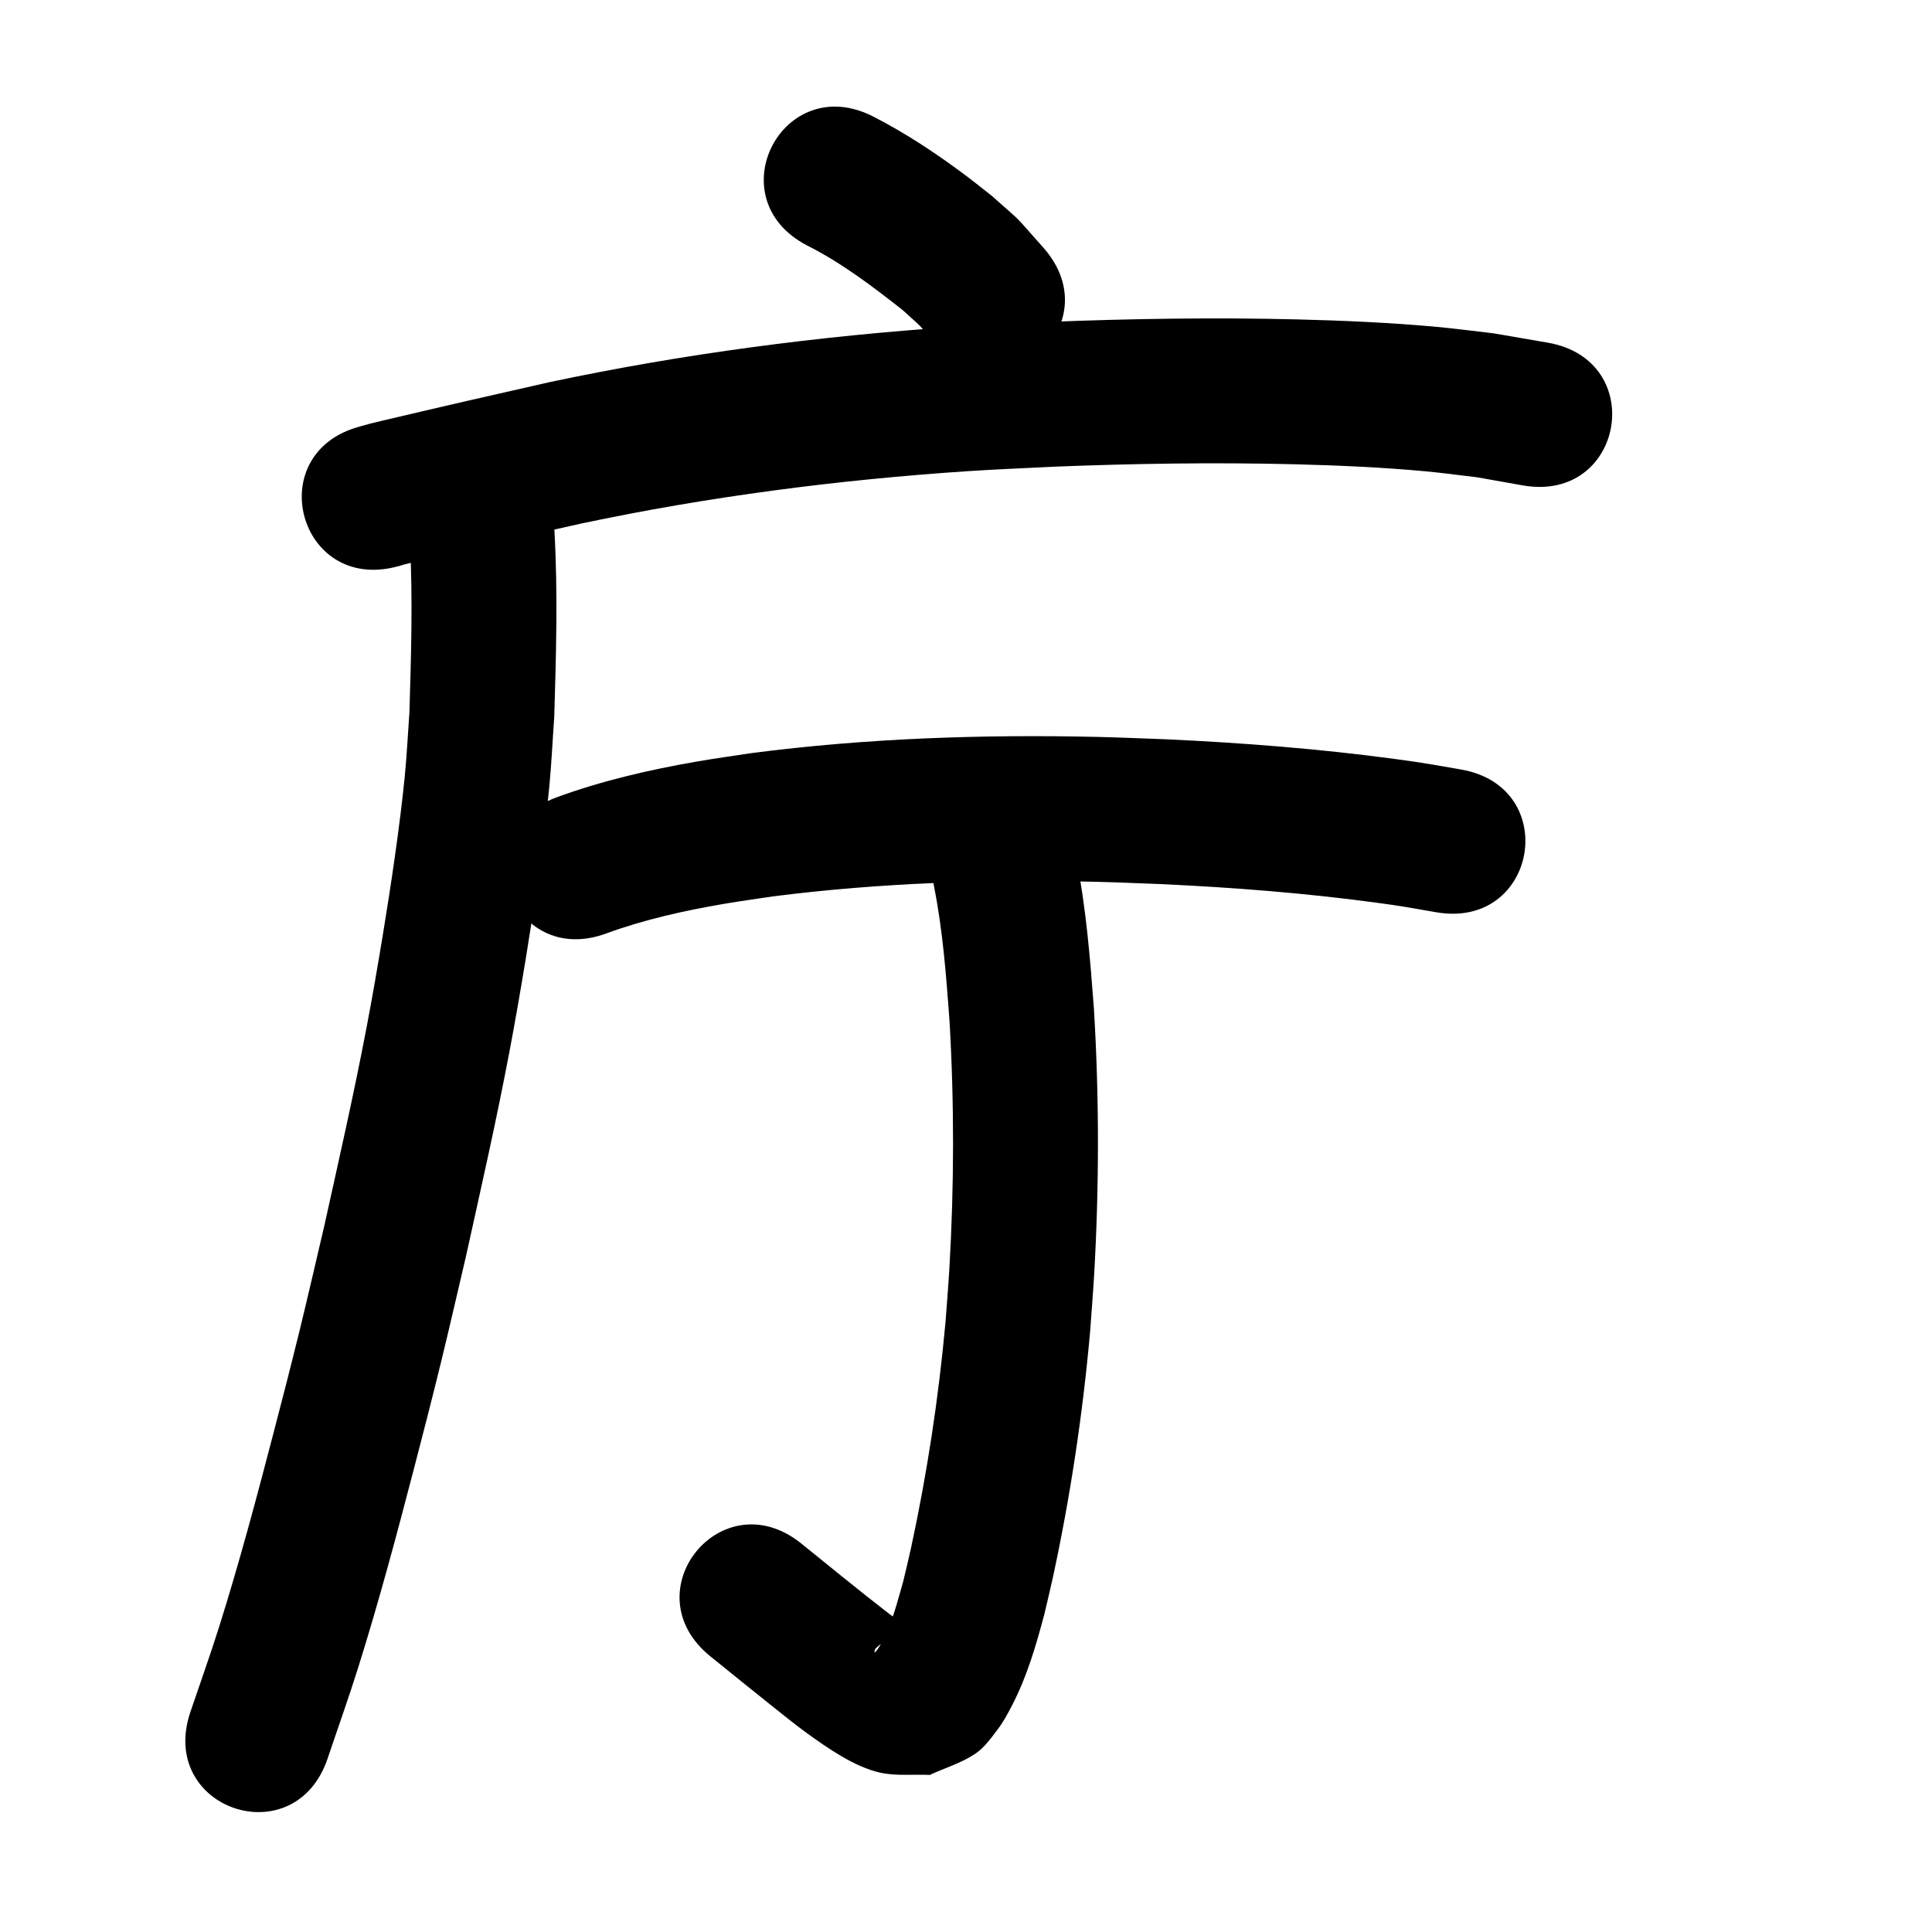 <?xml version="1.0" ?>
<svg xmlns="http://www.w3.org/2000/svg" viewBox="0 0 1000 1000">
<path d="m 417.707,127.03 c 17.818,8.985 33.76,21.07 49.383,33.363 12.124,11.117 6.594,5.292 16.689,17.379 34.902,39.929 91.371,-9.43 56.468,-49.359 v 0 c -17.564,-19.585 -8.532,-10.63 -26.903,-27.058 -4.417,-3.449 -8.77,-6.981 -13.252,-10.346 -15.12,-11.352 -30.925,-21.852 -47.754,-30.505 -47.041,-24.488 -81.672,42.037 -34.631,66.526 z"/>
<path d="m 205.599,293.219 c 1.427,-0.402 2.845,-0.837 4.28,-1.206 12.537,-3.225 25.26,-5.839 37.858,-8.799 40.728,-9.571 7.654,-2.022 53.229,-12.256 65.826,-13.926 132.722,-22.592 199.841,-27.074 14.801,-0.988 29.627,-1.543 44.44,-2.314 41.725,-1.648 83.499,-2.306 125.249,-1.257 22.099,0.556 45.232,1.593 67.298,3.628 8.96,0.826 17.876,2.074 26.813,3.111 7.874,1.399 15.748,2.797 23.623,4.196 52.241,9.134 65.157,-64.746 12.917,-73.879 v 0 c -9.331,-1.609 -18.662,-3.219 -27.993,-4.828 -10.013,-1.137 -20.003,-2.499 -30.039,-3.41 -23.428,-2.127 -48.198,-3.233 -71.659,-3.81 -43.379,-1.068 -86.783,-0.379 -130.135,1.353 -15.545,0.82 -31.103,1.414 -46.634,2.461 -70.59,4.76 -140.936,13.954 -210.158,28.647 -28.586,6.424 -57.146,12.994 -85.66,19.732 -7.933,1.875 -7.151,1.691 -12.555,3.227 -51.25,13.636 -31.966,86.114 19.284,72.478 z"/>
<path d="m 212.201,280.685 c 1.479,29.291 0.609,58.638 -0.282,87.93 -0.816,11.191 -1.341,22.407 -2.448,33.573 -2.516,25.375 -7.243,56.992 -11.339,81.846 -2.613,15.857 -5.336,31.698 -8.345,47.484 -6.773,35.527 -14.106,67.504 -21.911,102.889 -4.24,17.974 -8.324,35.987 -12.72,53.923 -4.353,17.757 -8.912,35.464 -13.527,53.155 -8.864,33.983 -17.724,67.277 -28.278,100.772 -4.648,14.75 -9.894,29.305 -14.841,43.957 -16.935,50.257 54.139,74.206 71.073,23.949 v 0 c 5.237,-15.572 10.784,-31.044 15.712,-46.717 10.779,-34.276 19.958,-68.71 29.019,-103.471 4.722,-18.115 9.385,-36.247 13.839,-54.43 4.48,-18.291 8.642,-36.659 12.963,-54.988 8.222,-37.304 15.42,-68.63 22.541,-106.071 3.107,-16.339 5.924,-32.734 8.618,-49.147 4.525,-27.574 9.287,-59.799 12.003,-87.769 1.185,-12.207 1.738,-24.467 2.608,-36.701 0.95,-31.963 1.892,-63.995 0.094,-95.949 -4.076,-52.876 -78.855,-47.111 -74.778,5.765 z"/>
<path d="m 314.065,483.054 c 19.639,-7.164 40.163,-11.706 60.736,-15.231 8.472,-1.452 16.996,-2.585 25.493,-3.878 55.347,-7.046 111.253,-8.831 166.995,-7.527 11.437,0.268 22.866,0.811 34.299,1.216 37.048,1.743 74.07,4.63 110.835,9.587 13.874,1.871 17.973,2.696 30.931,4.954 52.253,9.062 65.069,-64.835 12.816,-73.897 v 0 c -14.625,-2.526 -19.009,-3.407 -34.603,-5.497 -38.927,-5.217 -78.121,-8.276 -117.345,-10.1 -12.033,-0.419 -24.062,-0.985 -36.1,-1.258 -59.824,-1.356 -119.819,0.678 -179.198,8.389 -9.511,1.469 -19.051,2.756 -28.532,4.408 -24.623,4.29 -49.122,9.954 -72.61,18.59 -49.67,18.584 -23.388,88.829 26.282,70.244 z"/>
<path d="m 483.421,458.624 c 4.574,22.935 6.317,46.31 8.035,69.593 2.503,42.774 2.435,85.722 -0.069,128.497 -0.534,9.123 -1.312,18.23 -1.967,27.345 -3.591,39.391 -9.529,78.627 -17.9,117.294 -1.245,5.751 -2.678,11.459 -4.017,17.189 -2.89,10.036 -4.188,15.746 -8.058,25.113 -0.602,1.456 -4.275,9.734 -6.543,11.575 -0.513,0.416 -0.146,-1.493 0.326,-1.956 2.71,-2.657 5.937,-4.729 8.905,-7.094 2.54,-0.768 5.427,-0.809 7.62,-2.303 0.666,-0.454 -0.429,-1.649 -1.028,-2.189 -2.606,-2.348 -5.639,-4.174 -8.414,-6.318 -15.365,-11.871 -30.393,-24.18 -45.492,-36.385 -41.246,-33.336 -88.39,24.994 -47.144,58.33 v 0 c 7.549,6.101 25.678,20.786 33.098,26.647 5.488,4.335 10.901,8.772 16.564,12.875 10.754,7.791 24.973,17.783 38.251,20.69 8.371,1.833 17.122,0.78 25.683,1.171 7.835,-3.649 16.332,-6.126 23.506,-10.947 4.773,-3.208 8.196,-8.123 11.68,-12.699 2.902,-3.812 5.167,-8.083 7.376,-12.334 7.73,-14.872 12.433,-31.064 16.719,-47.181 1.499,-6.466 3.097,-12.909 4.496,-19.397 9.007,-41.781 15.368,-84.174 19.182,-126.736 0.694,-9.776 1.518,-19.544 2.083,-29.329 2.641,-45.75 2.67,-91.682 -0.062,-137.426 -1.976,-26.362 -4.056,-52.809 -9.291,-78.768 -10.423,-51.999 -83.96,-37.258 -73.537,14.74 z"/>
</svg>
